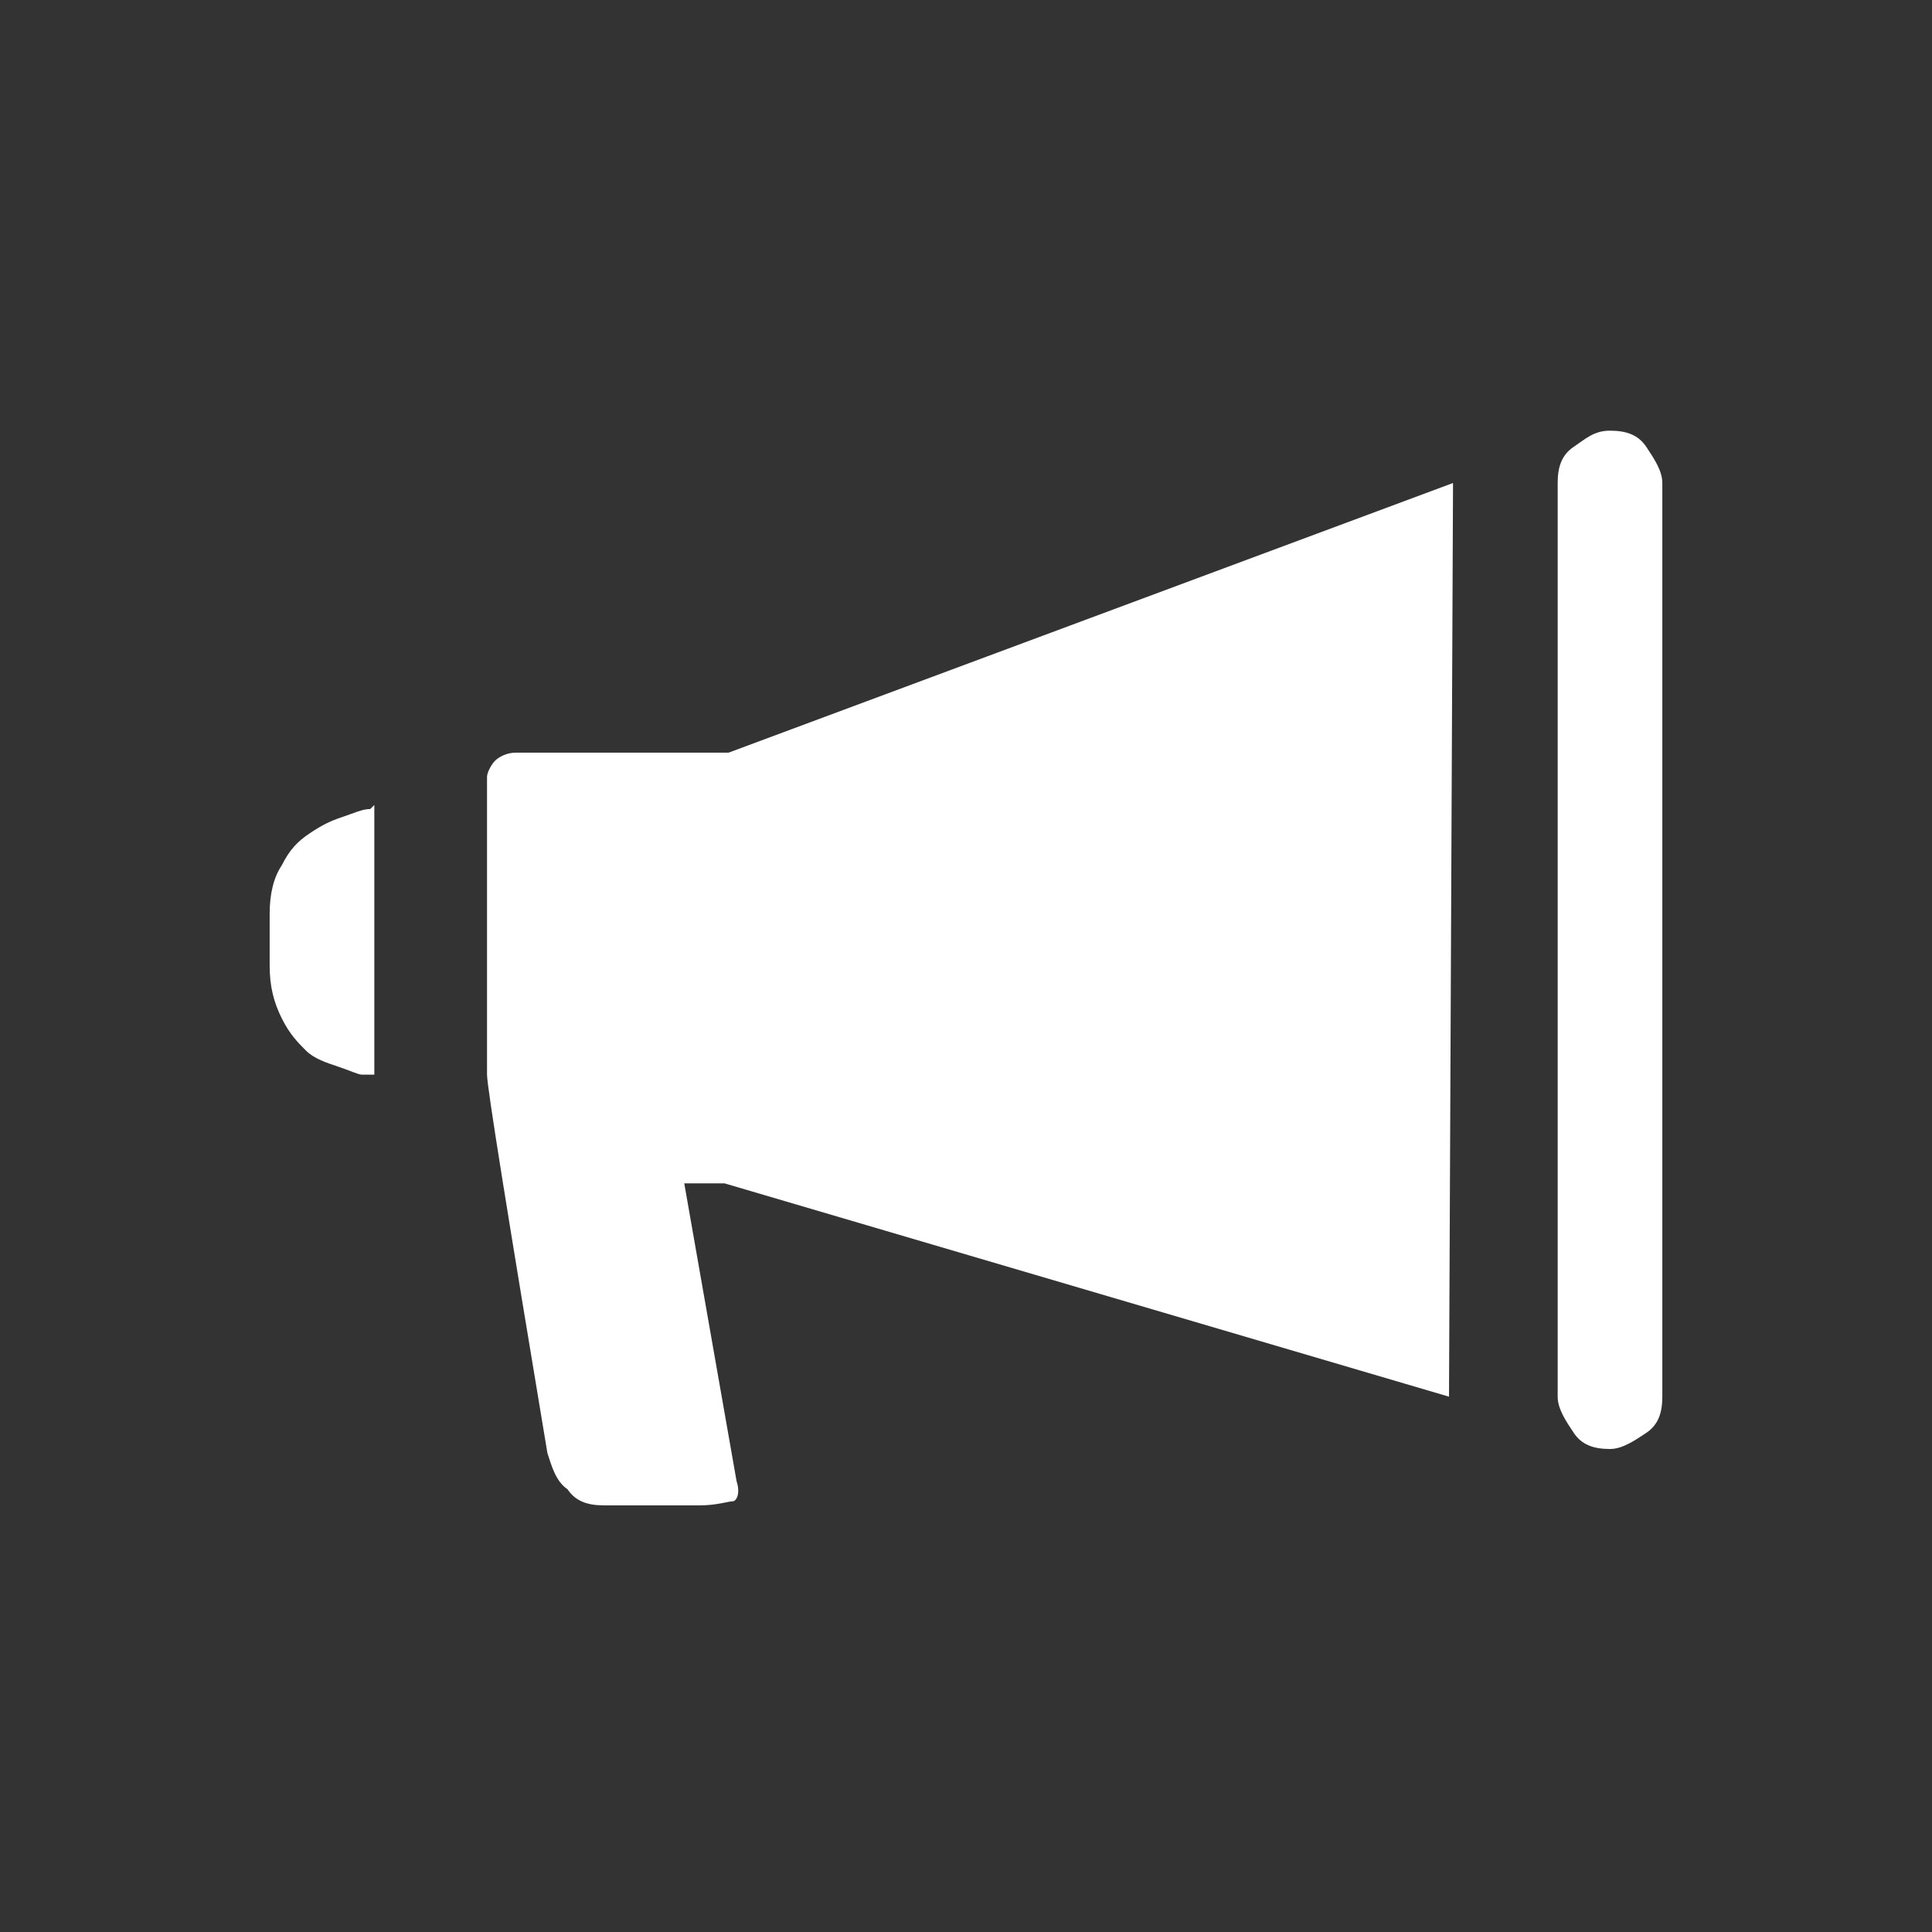 <?xml version="1.0" standalone="no"?><!DOCTYPE svg PUBLIC "-//W3C//DTD SVG 1.1//EN" "http://www.w3.org/Graphics/SVG/1.1/DTD/svg11.dtd"><svg t="1623742890382" class="icon" viewBox="0 0 1024 1024" version="1.1" xmlns="http://www.w3.org/2000/svg" p-id="1026" width="256" height="256" xmlns:xlink="http://www.w3.org/1999/xlink"><rect x="0" y="0" width="1024" height="1024" fill="#333333" stroke="none"/><defs><style type="text/css"></style></defs><path d="M853.333 228.267c8.533 0 14.933 2.133 19.2 8.533s8.533 12.8 8.533 19.2v484.267c0 8.533-2.133 14.933-8.533 19.2s-12.8 8.533-19.2 8.533c-8.533 0-14.933-2.133-19.2-8.533s-8.533-12.8-8.533-19.2v-484.267c0-8.533 2.133-14.933 8.533-19.2s10.667-8.533 19.2-8.533z m-85.333 512l-384-113.067h-21.333l27.733 157.867c2.133 6.4 0 10.667-2.133 10.667s-8.533 2.133-17.067 2.133h-51.2c-8.533 0-14.933-2.133-19.2-8.533-6.4-4.267-8.533-12.8-10.667-19.2-21.333-128-32-194.133-32-200.533v-145.067-12.8c0-2.133 2.133-6.4 4.267-8.533 2.133-2.133 6.4-4.267 10.667-4.267h113.067l384-142.933-2.133 484.267z m-569.6-313.6v142.933h-6.4c-2.133 0-6.4-2.133-12.8-4.267s-12.8-4.267-17.067-8.533c-4.267-4.267-8.533-8.533-12.8-17.067-4.267-8.533-6.4-17.067-6.4-27.733v-27.733c0-10.667 2.133-19.2 6.4-25.6 4.267-8.533 8.533-12.8 14.933-17.067s10.667-6.4 17.067-8.533 10.667-4.267 14.933-4.267l2.133-2.133z" p-id="1027" fill="#ffffff"></path></svg>